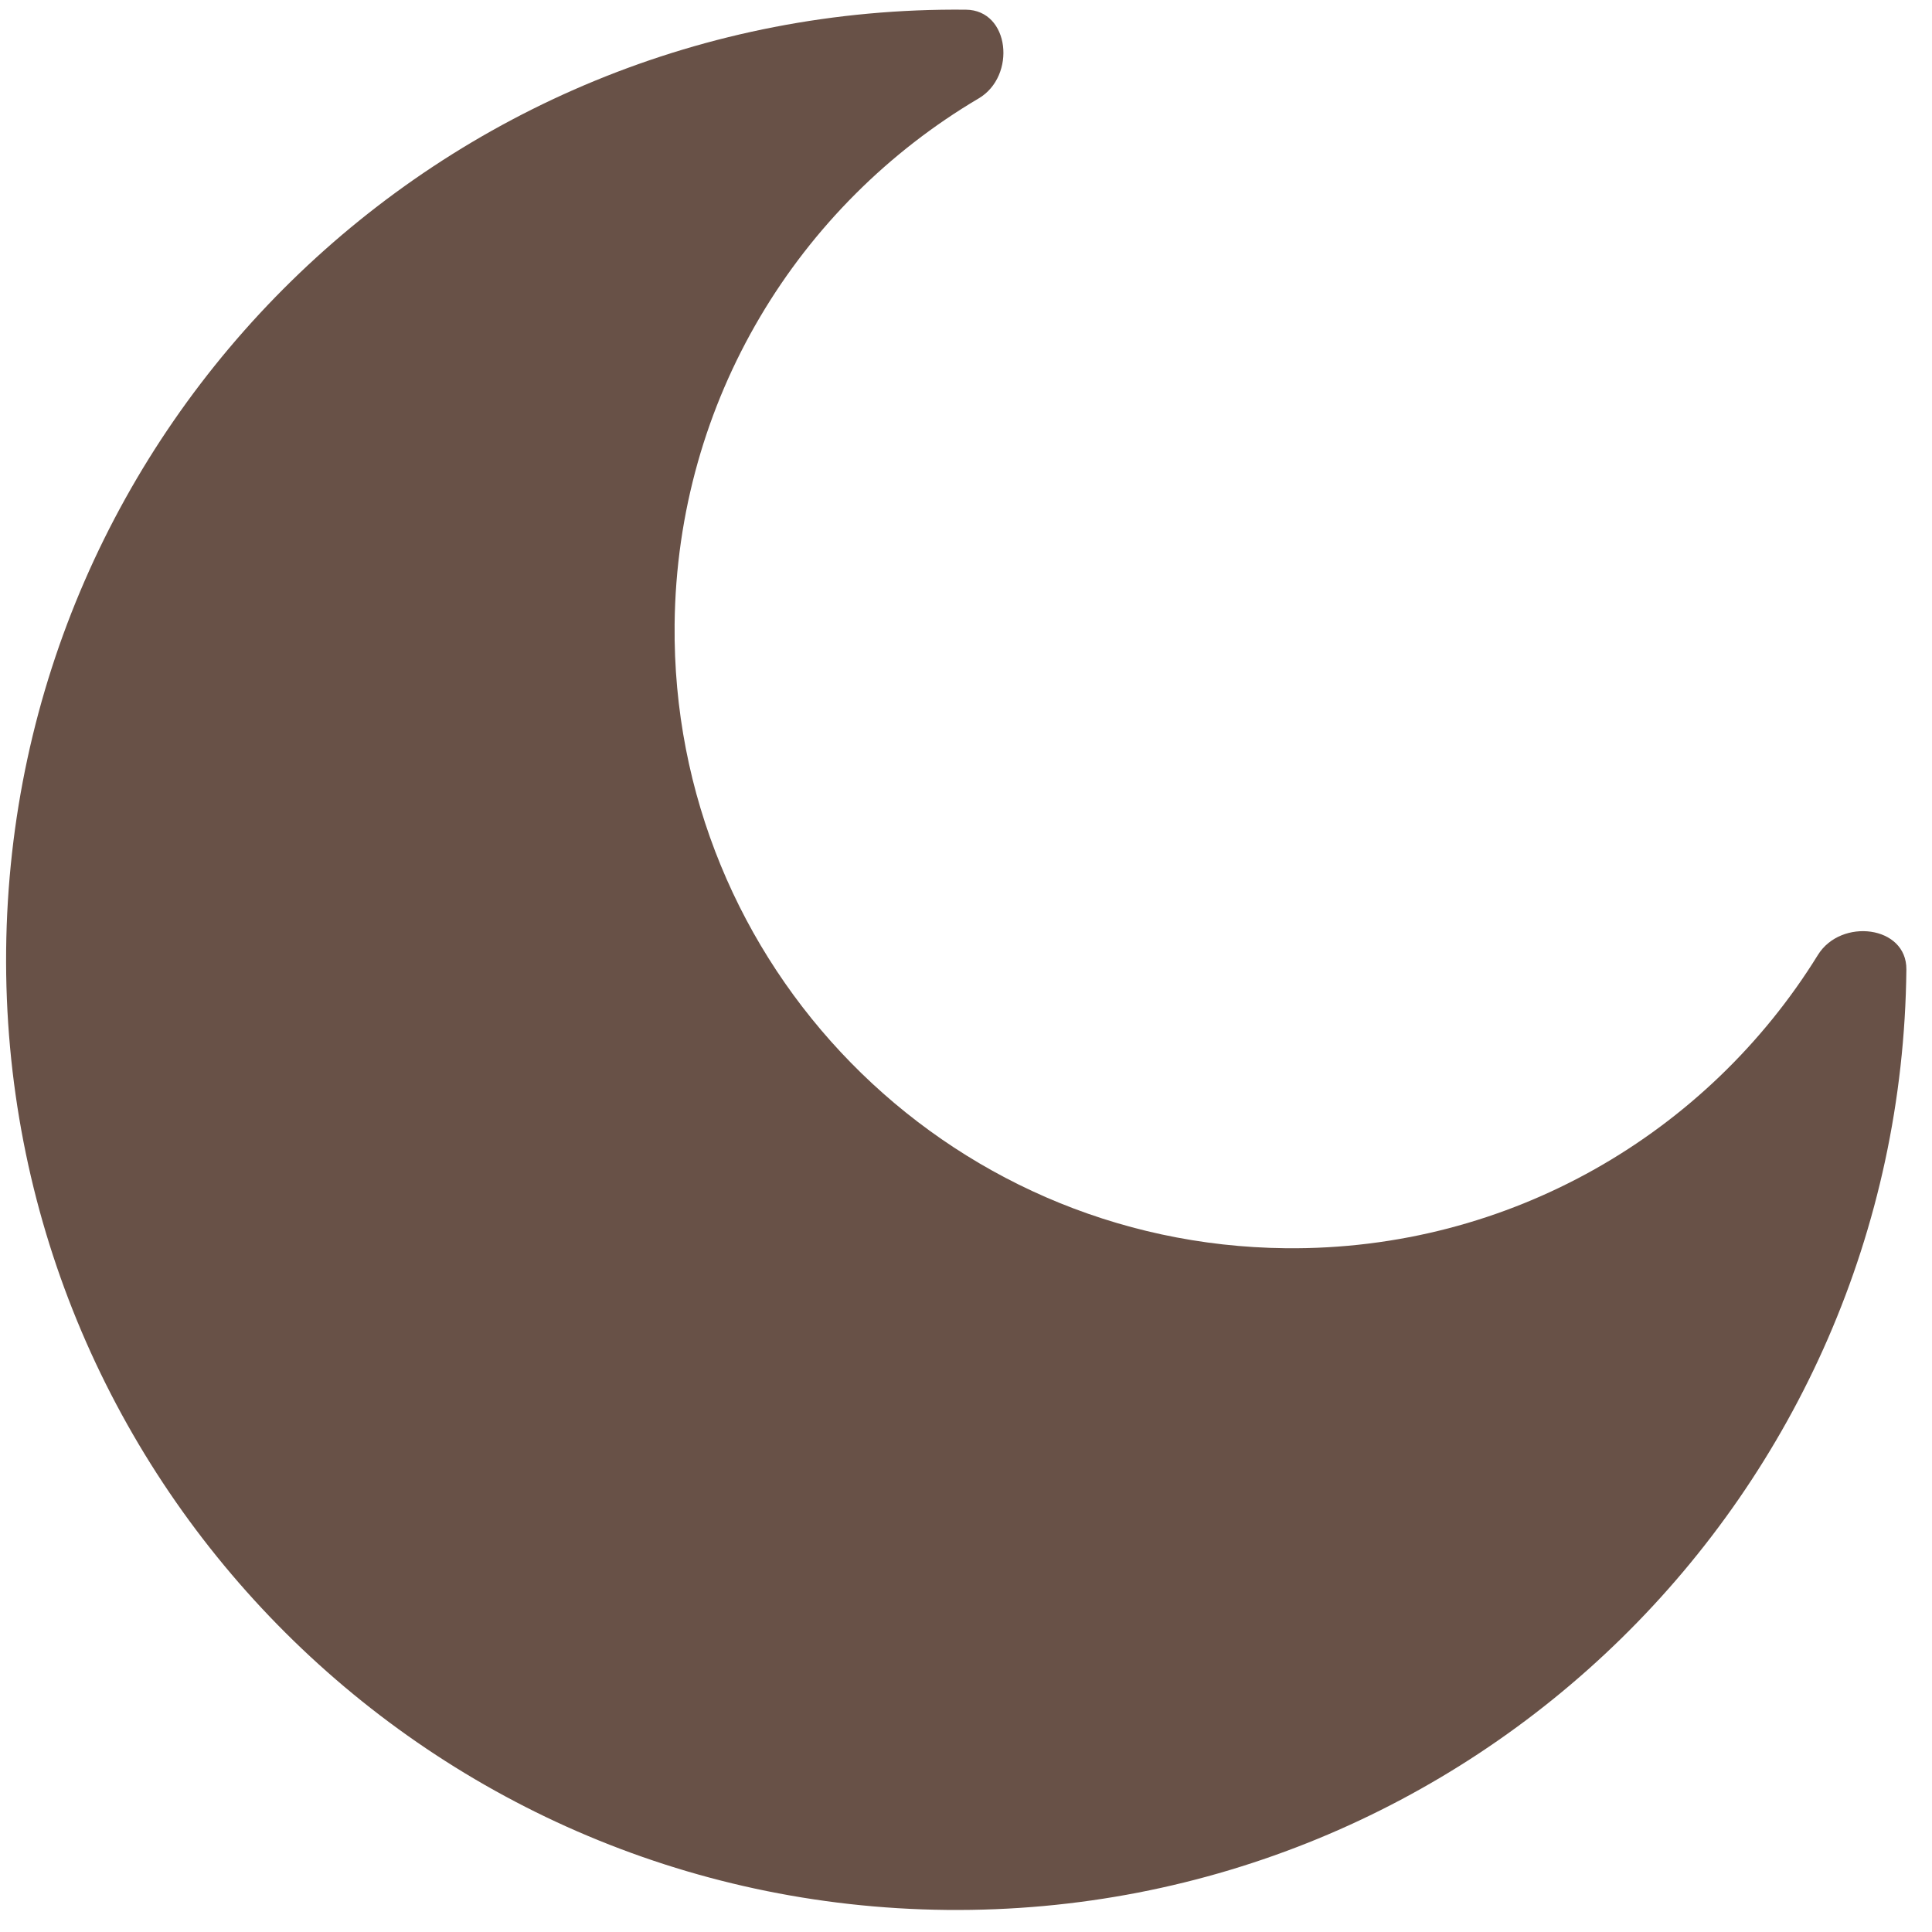 <svg width="61" height="61" viewBox="0 0 61 61" fill="none" xmlns="http://www.w3.org/2000/svg">
<path d="M29.887 60.303C46.454 60.472 60.022 47.178 60.191 30.61C60.205 29.222 58.127 28.972 57.397 30.152C53.925 35.769 47.684 39.483 40.6 39.411C29.831 39.301 21.19 30.482 21.3 19.713C21.372 12.629 25.213 6.466 30.899 3.108C32.095 2.403 31.887 0.32 30.498 0.306C13.931 0.137 0.363 13.431 0.194 29.998C0.025 46.566 13.319 60.134 29.887 60.303Z" fill="#685147"/>
</svg>
